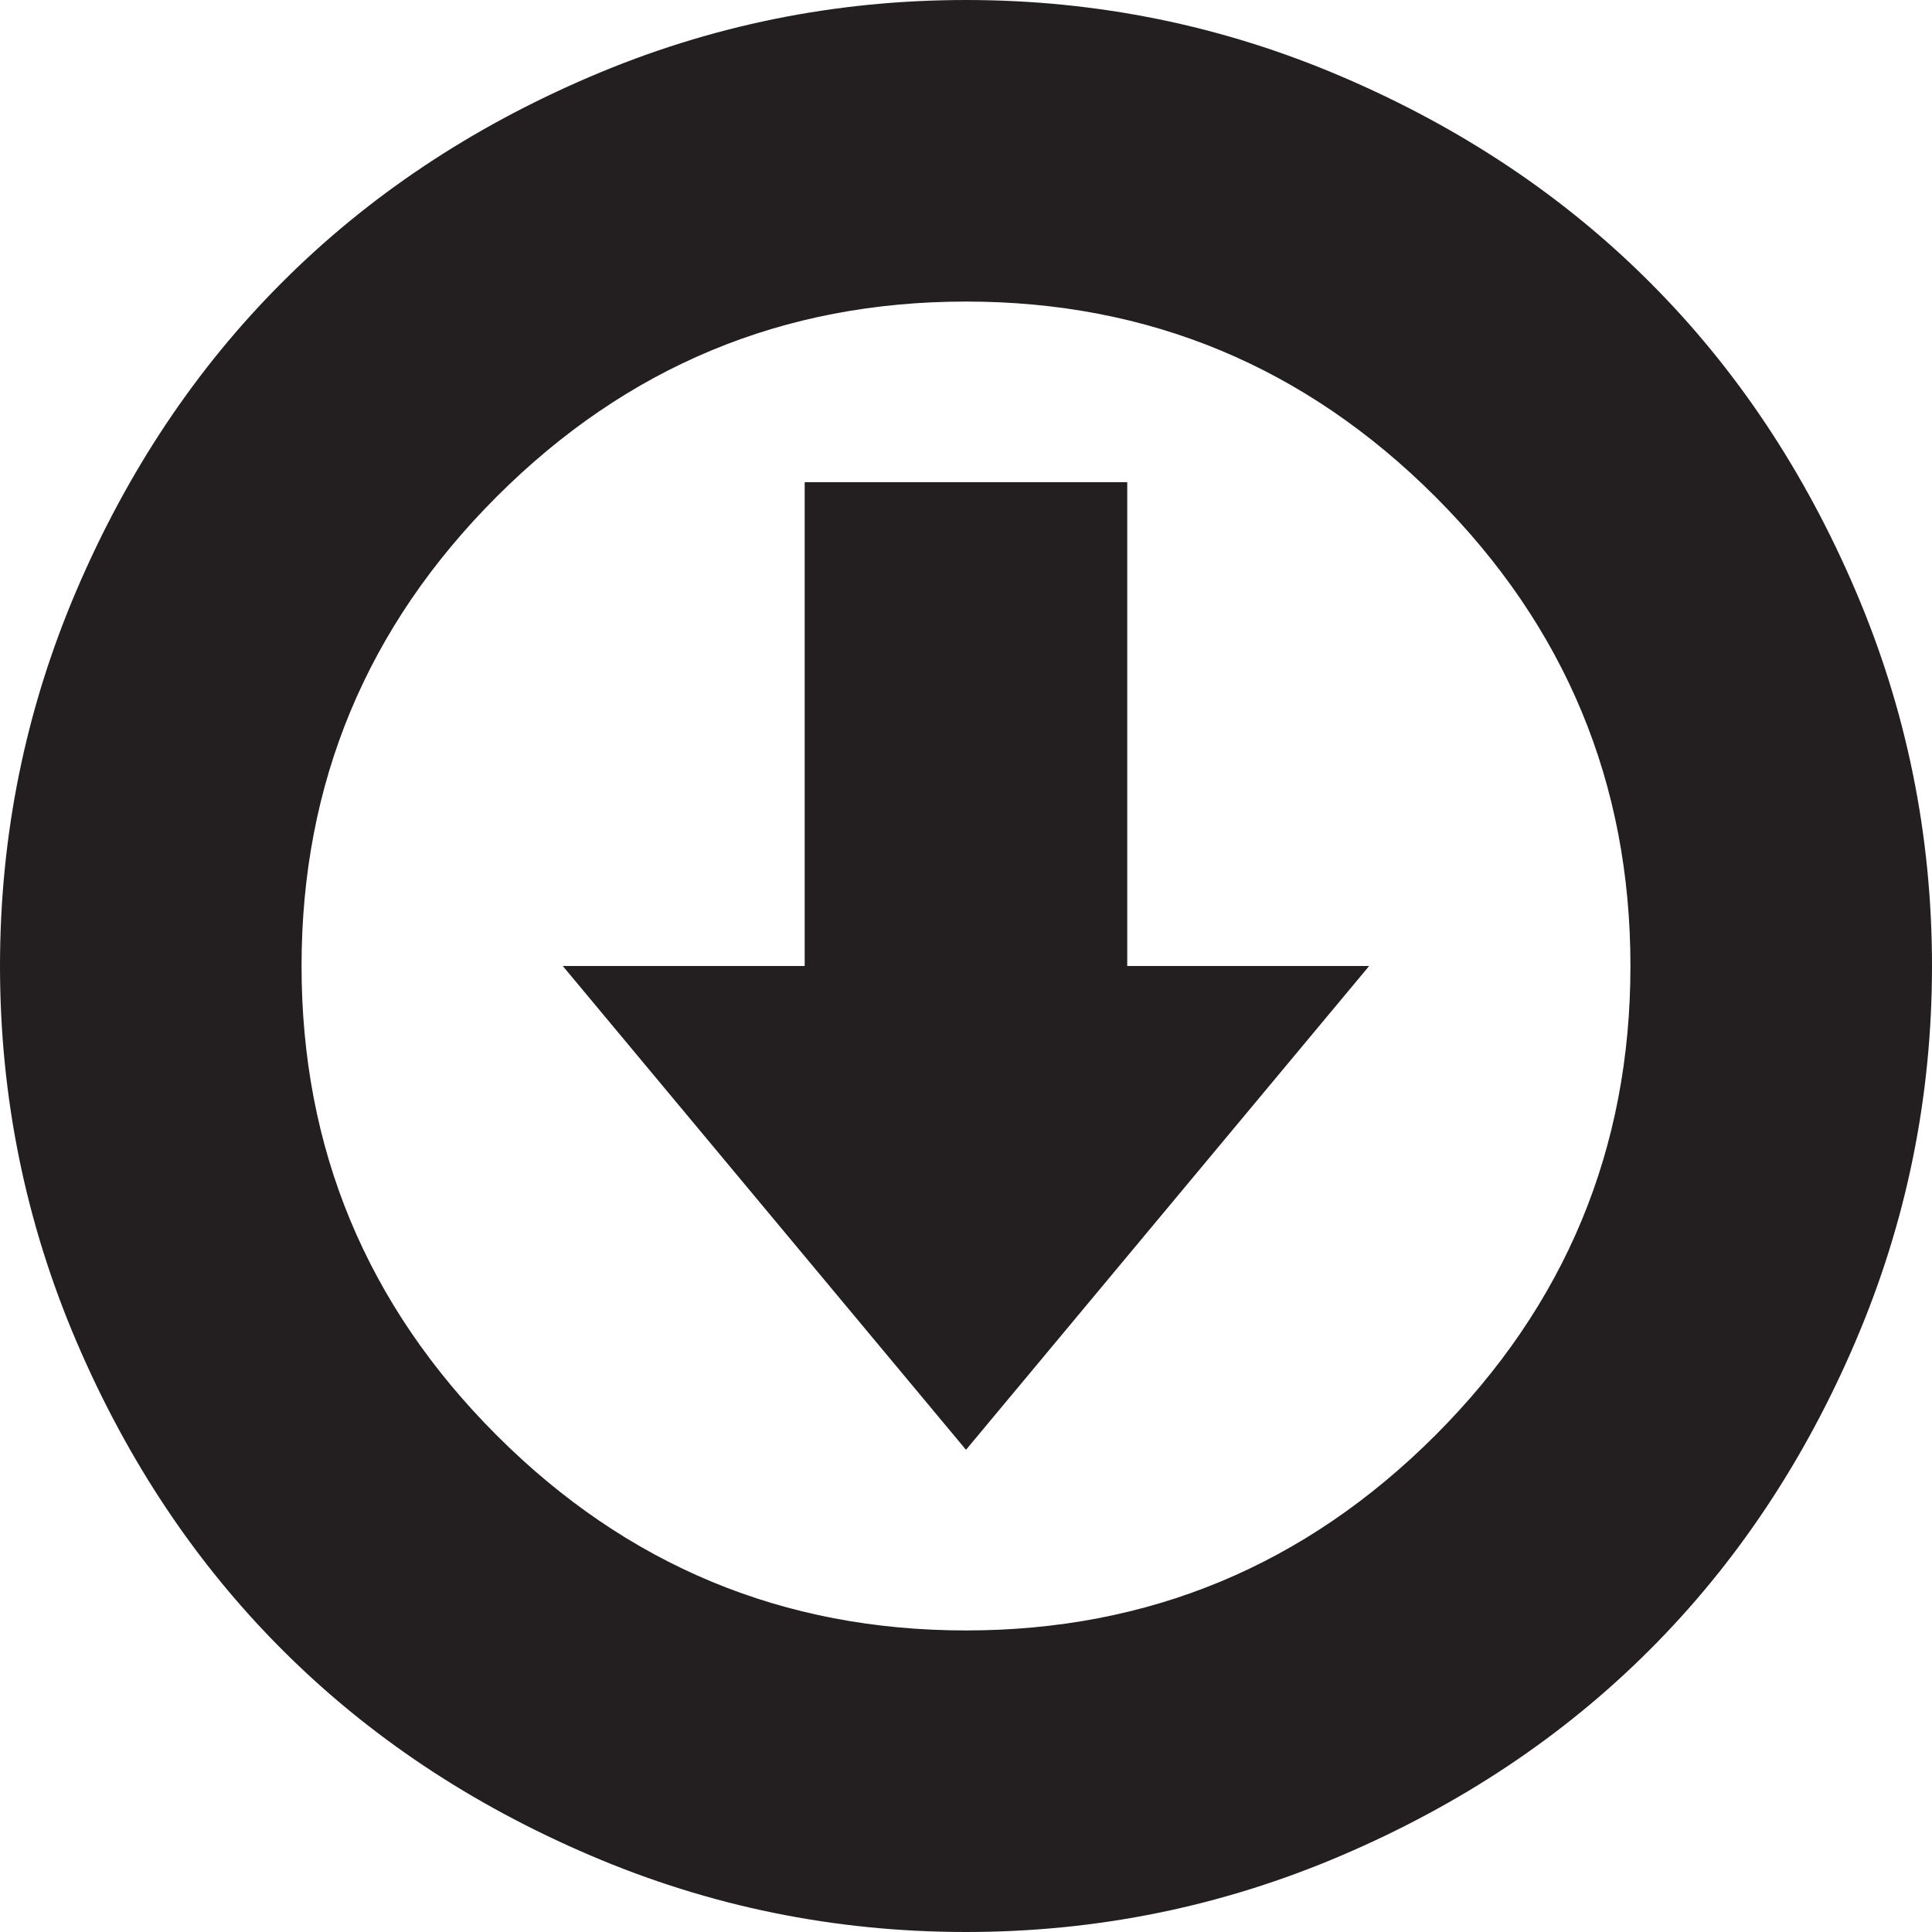 <?xml version="1.0" encoding="UTF-8" standalone="no"?>
<svg width="24px" height="24px" viewBox="0 0 24 24" version="1.1" xmlns="http://www.w3.org/2000/svg" xmlns:xlink="http://www.w3.org/1999/xlink">
    <!-- Generator: Sketch 48.2 (47327) - http://www.bohemiancoding.com/sketch -->
    <title>download</title>
    <desc>Created with Sketch.</desc>
    <defs></defs>
    <g id="Artboard-2" stroke="none" stroke-width="1" fill="none" fill-rule="evenodd" transform="translate(-336, -48)">
        <g id="download" transform="translate(336, 48)">
            <rect id="24x24" x="0" y="0" width="24" height="24"></rect>
            <path d="M7.332,0.952 C8.815,0.317 10.37,0 12,0 C13.629,0 15.185,0.317 16.668,0.952 C18.15,1.586 19.426,2.437 20.494,3.506 C21.563,4.574 22.414,5.85 23.048,7.332 C23.683,8.815 24,10.371 24,12 C24,13.629 23.683,15.185 23.048,16.668 C22.414,18.15 21.563,19.426 20.494,20.494 C19.426,21.563 18.15,22.414 16.668,23.048 C15.185,23.683 13.629,24 12,24 C10.37,24 8.815,23.683 7.332,23.048 C5.849,22.414 4.574,21.563 3.506,20.494 C2.437,19.426 1.585,18.15 0.951,16.668 C0.317,15.185 0,13.629 0,12 C0,10.371 0.317,8.815 0.951,7.332 C1.585,5.85 2.437,4.574 3.506,3.506 C4.574,2.437 5.849,1.586 7.332,0.952 C7.332,0.952 5.849,1.586 7.332,0.952 L7.332,0.952 L7.332,0.952 Z M17.83,6.17 C16.213,4.554 14.27,3.746 12,3.746 C9.729,3.746 7.786,4.554 6.17,6.17 C4.554,7.786 3.746,9.73 3.746,12 C3.746,14.27 4.554,16.214 6.17,17.83 C7.786,19.446 9.729,20.254 12,20.254 C14.27,20.254 16.213,19.446 17.83,17.83 C19.446,16.214 20.254,14.27 20.254,12 C20.254,9.73 19.446,7.786 17.83,6.17 C17.83,6.17 19.446,7.786 17.83,6.17 L17.83,6.17 L17.83,6.17 Z M14.003,12 L17.008,12 L12,18.01 L6.991,12 L9.996,12 L9.996,5.99 L14.003,5.99 L14.003,12 L14.003,12 Z" id="Fill-32" fill="#231F20"></path>
        </g>
    </g>
</svg>